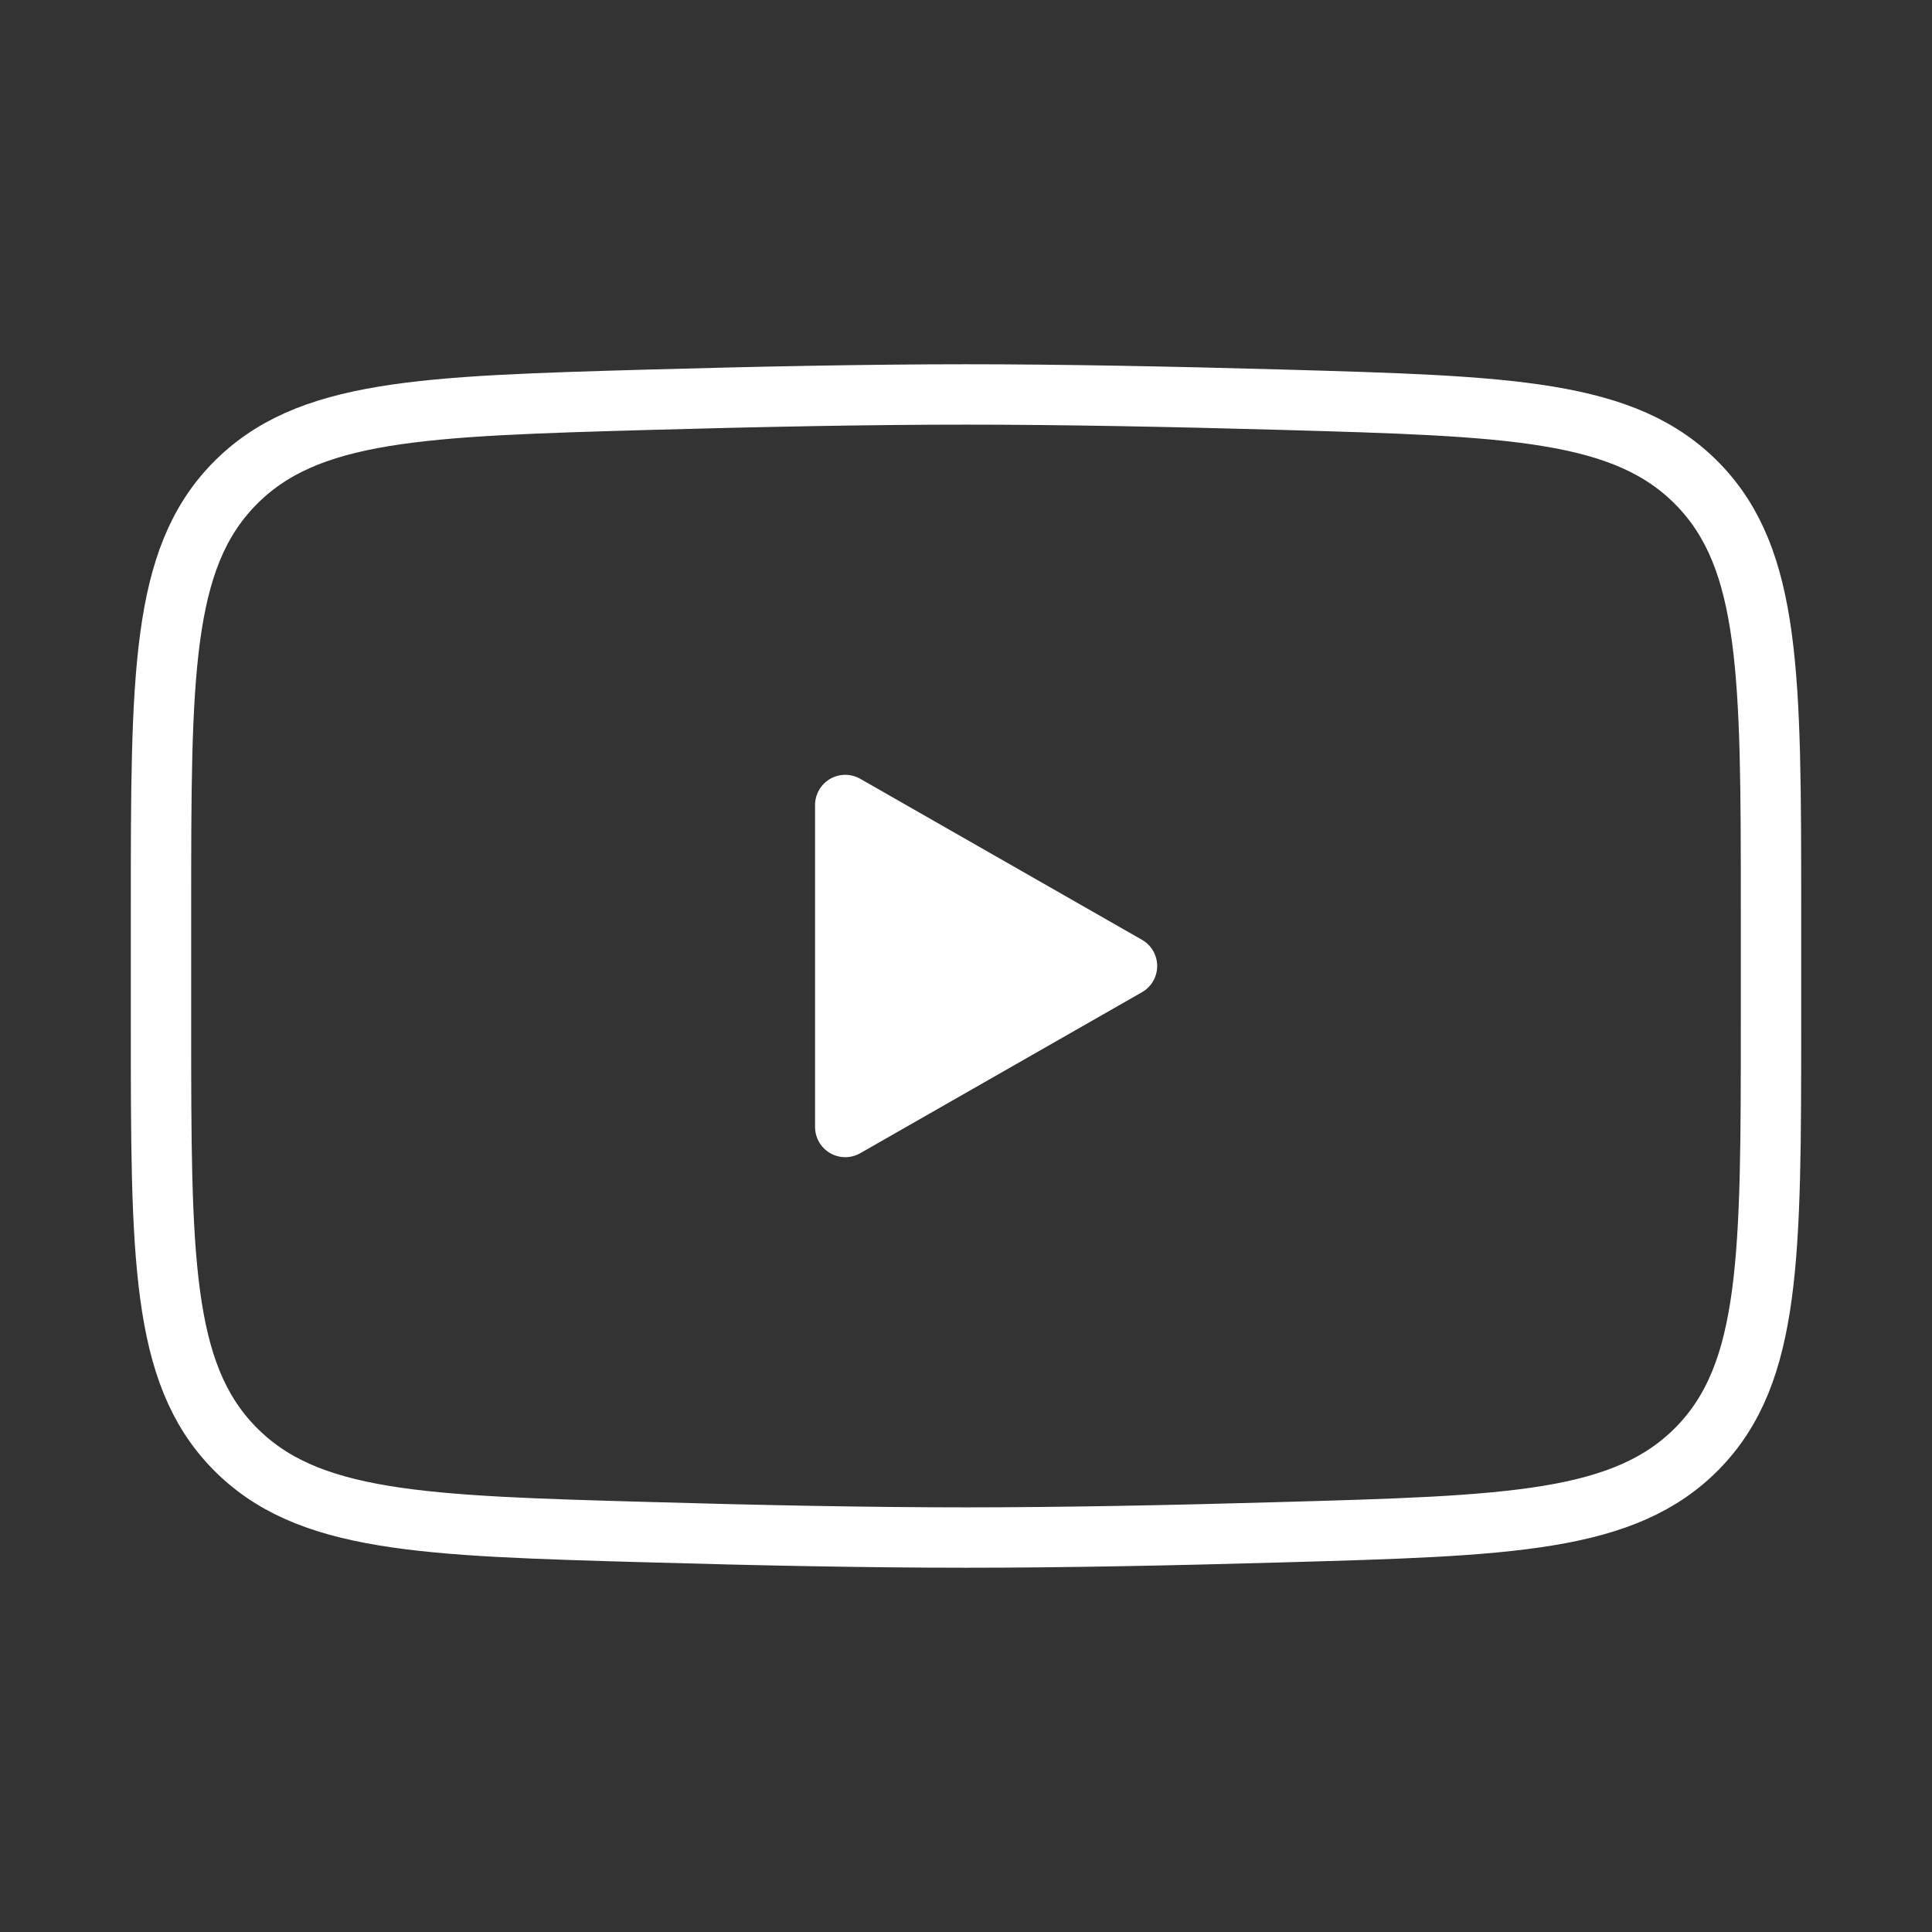 <svg width="96" height="96" viewBox="0 0 96 96" fill="none" xmlns="http://www.w3.org/2000/svg">
<rect x="0" y="0" width="96" height="96" fill="#333333" stroke="none"/>
<path d="M56 48L42 56V40L56 48Z" fill="white" stroke="white" stroke-width="3" stroke-linecap="round" stroke-linejoin="round"/>
<path d="M8 50.832V45.168C8 33.588 8 27.796 11.62 24.072C15.244 20.344 20.948 20.184 32.352 19.86C37.752 19.708 43.272 19.6 48 19.6C52.728 19.6 58.244 19.708 63.648 19.86C75.052 20.184 80.756 20.344 84.376 24.072C87.996 27.8 88 33.592 88 45.168V50.828C88 62.412 88 68.2 84.38 71.928C80.756 75.652 75.056 75.816 63.648 76.136C58.248 76.292 52.728 76.4 48 76.4C43.272 76.4 37.756 76.292 32.352 76.136C20.948 75.816 15.244 75.656 11.62 71.928C7.996 68.2 8 62.408 8 50.832Z" stroke="white" stroke-width="3"/>
</svg>
